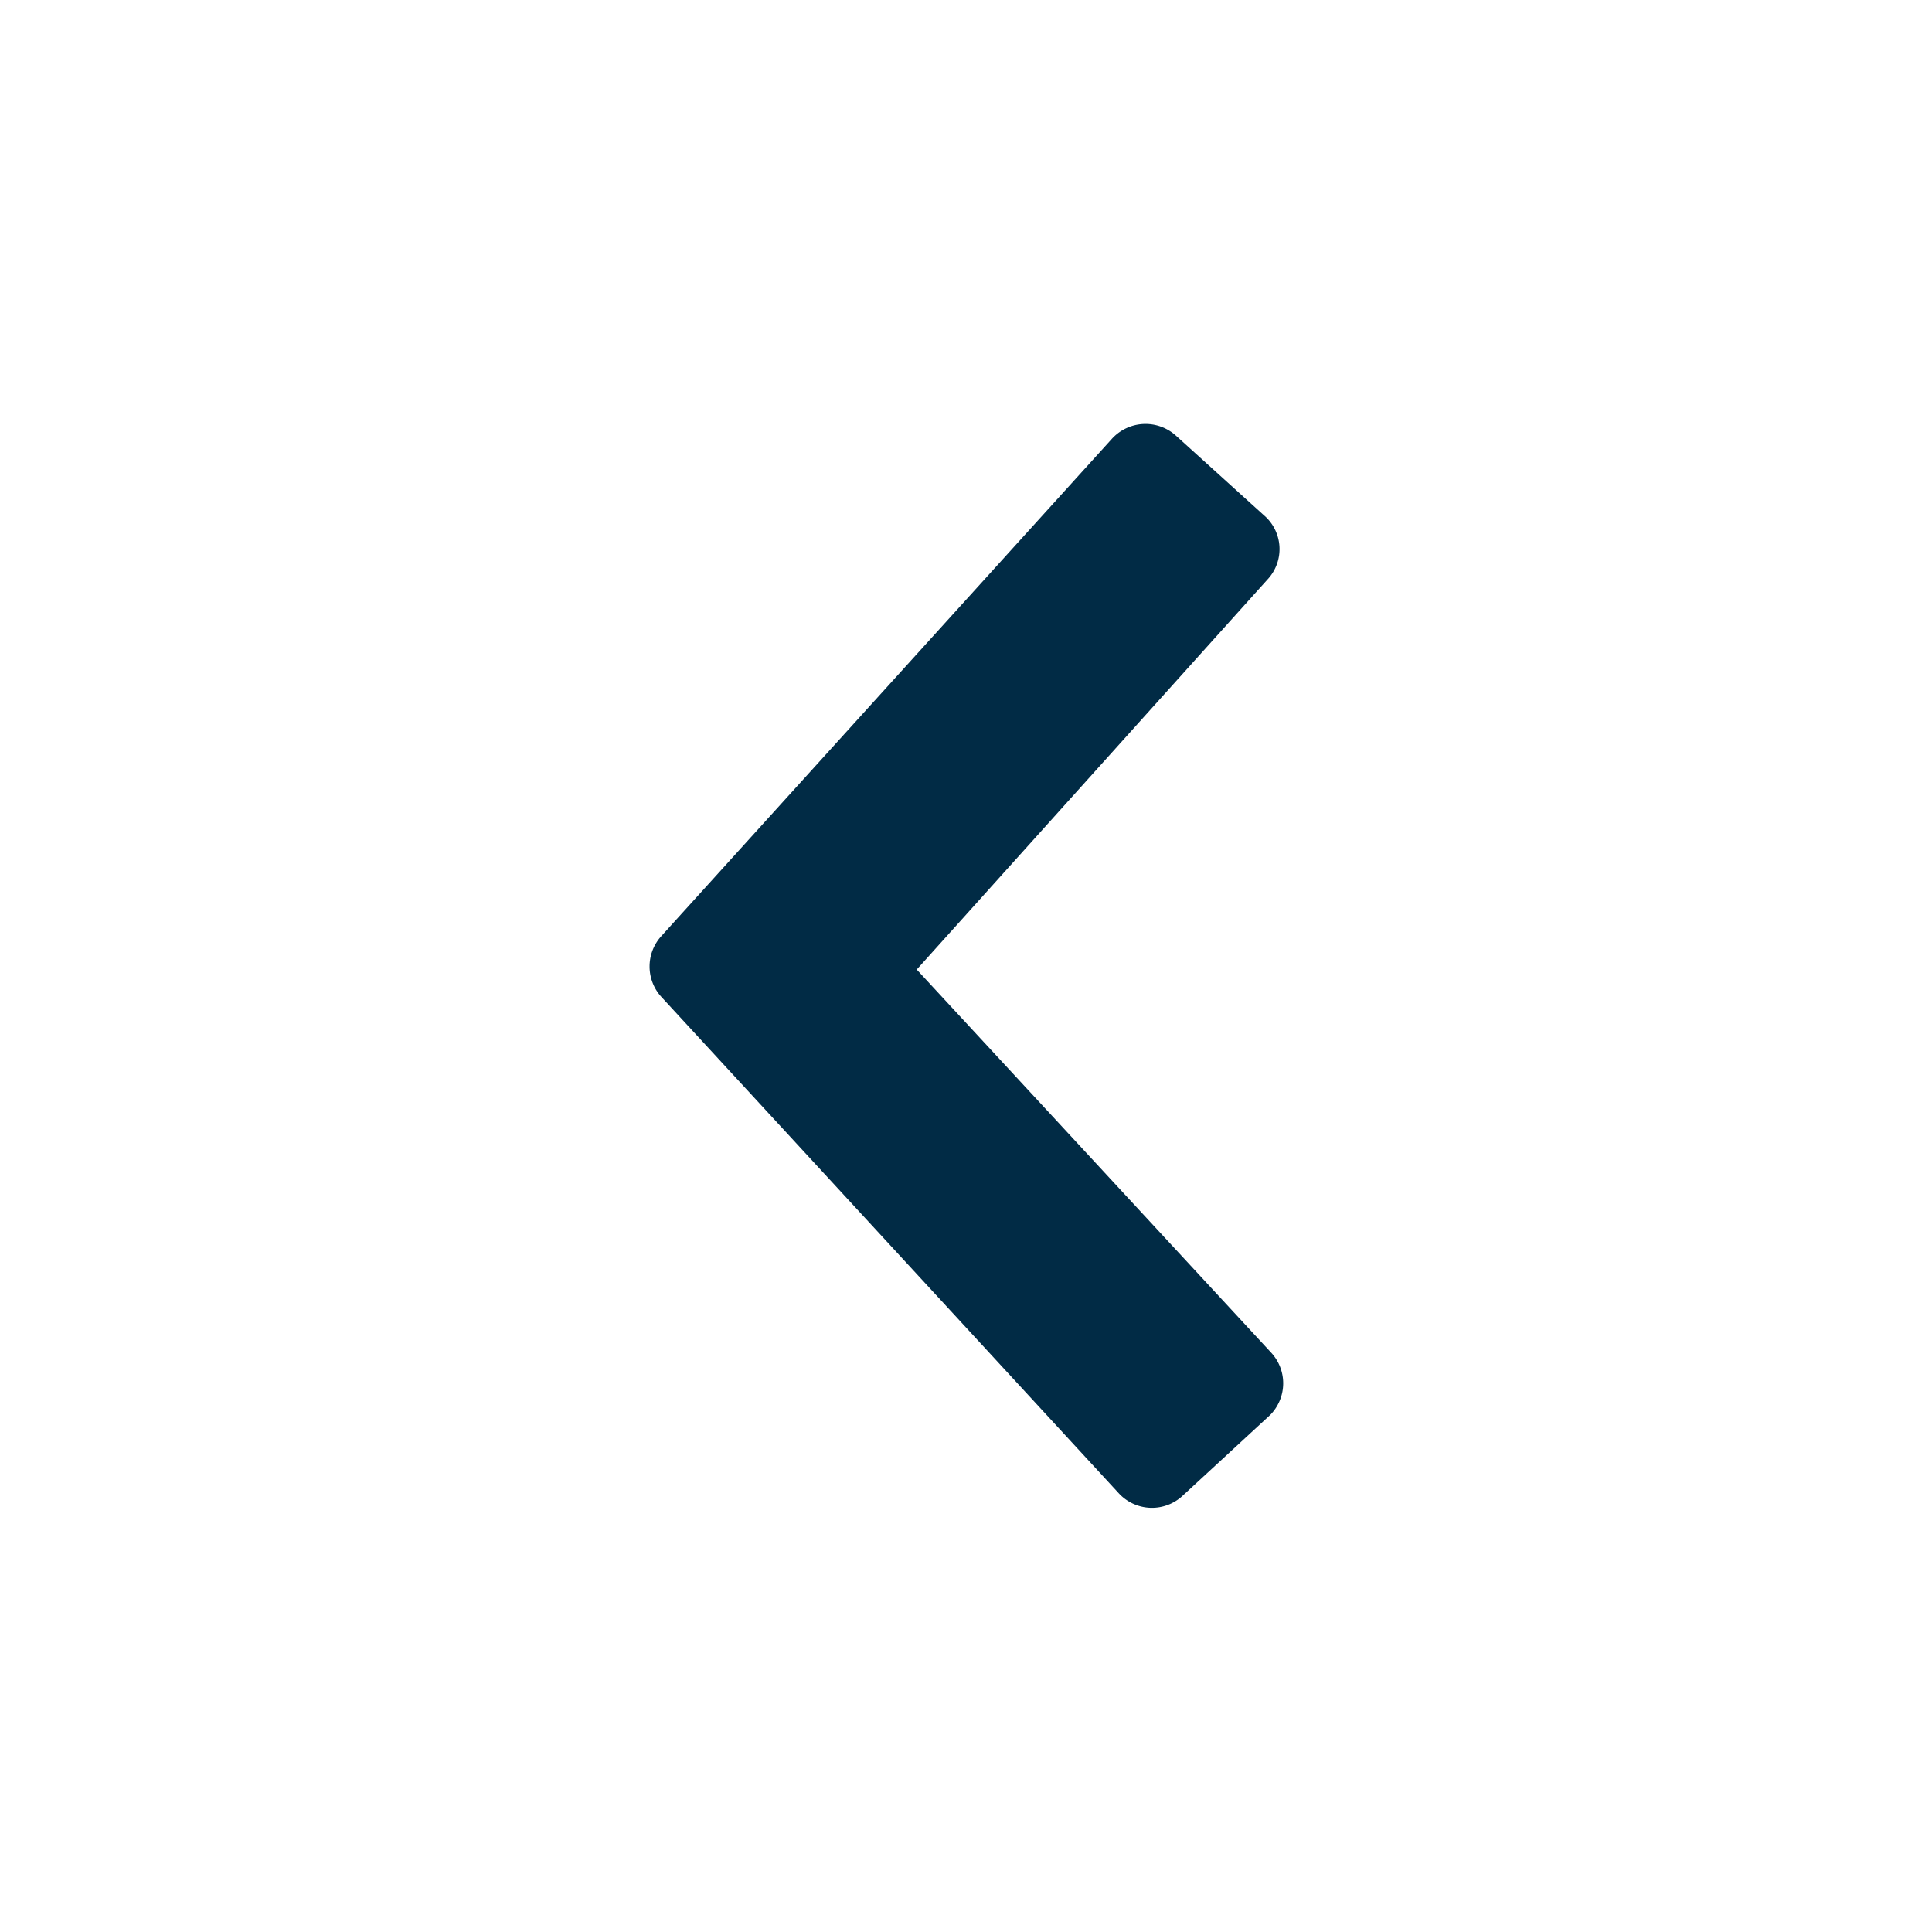 <svg id="Layer_1" data-name="Layer 1" xmlns="http://www.w3.org/2000/svg" viewBox="0 0 60 60"><defs><style>.cls-1{fill:#012b45;}</style></defs><path class="cls-1" d="M39.47,42l-11-11.89L39.36,18a1.38,1.38,0,0,0-.11-2l-2.73-2.47a1.41,1.41,0,0,0-2,.11S21,28.56,20.54,29.07a1.4,1.4,0,0,0,0,1.89l14.2,15.41a1.4,1.4,0,0,0,2,.07l2.71-2.5A1.4,1.4,0,0,0,39.47,42Z"/></svg>